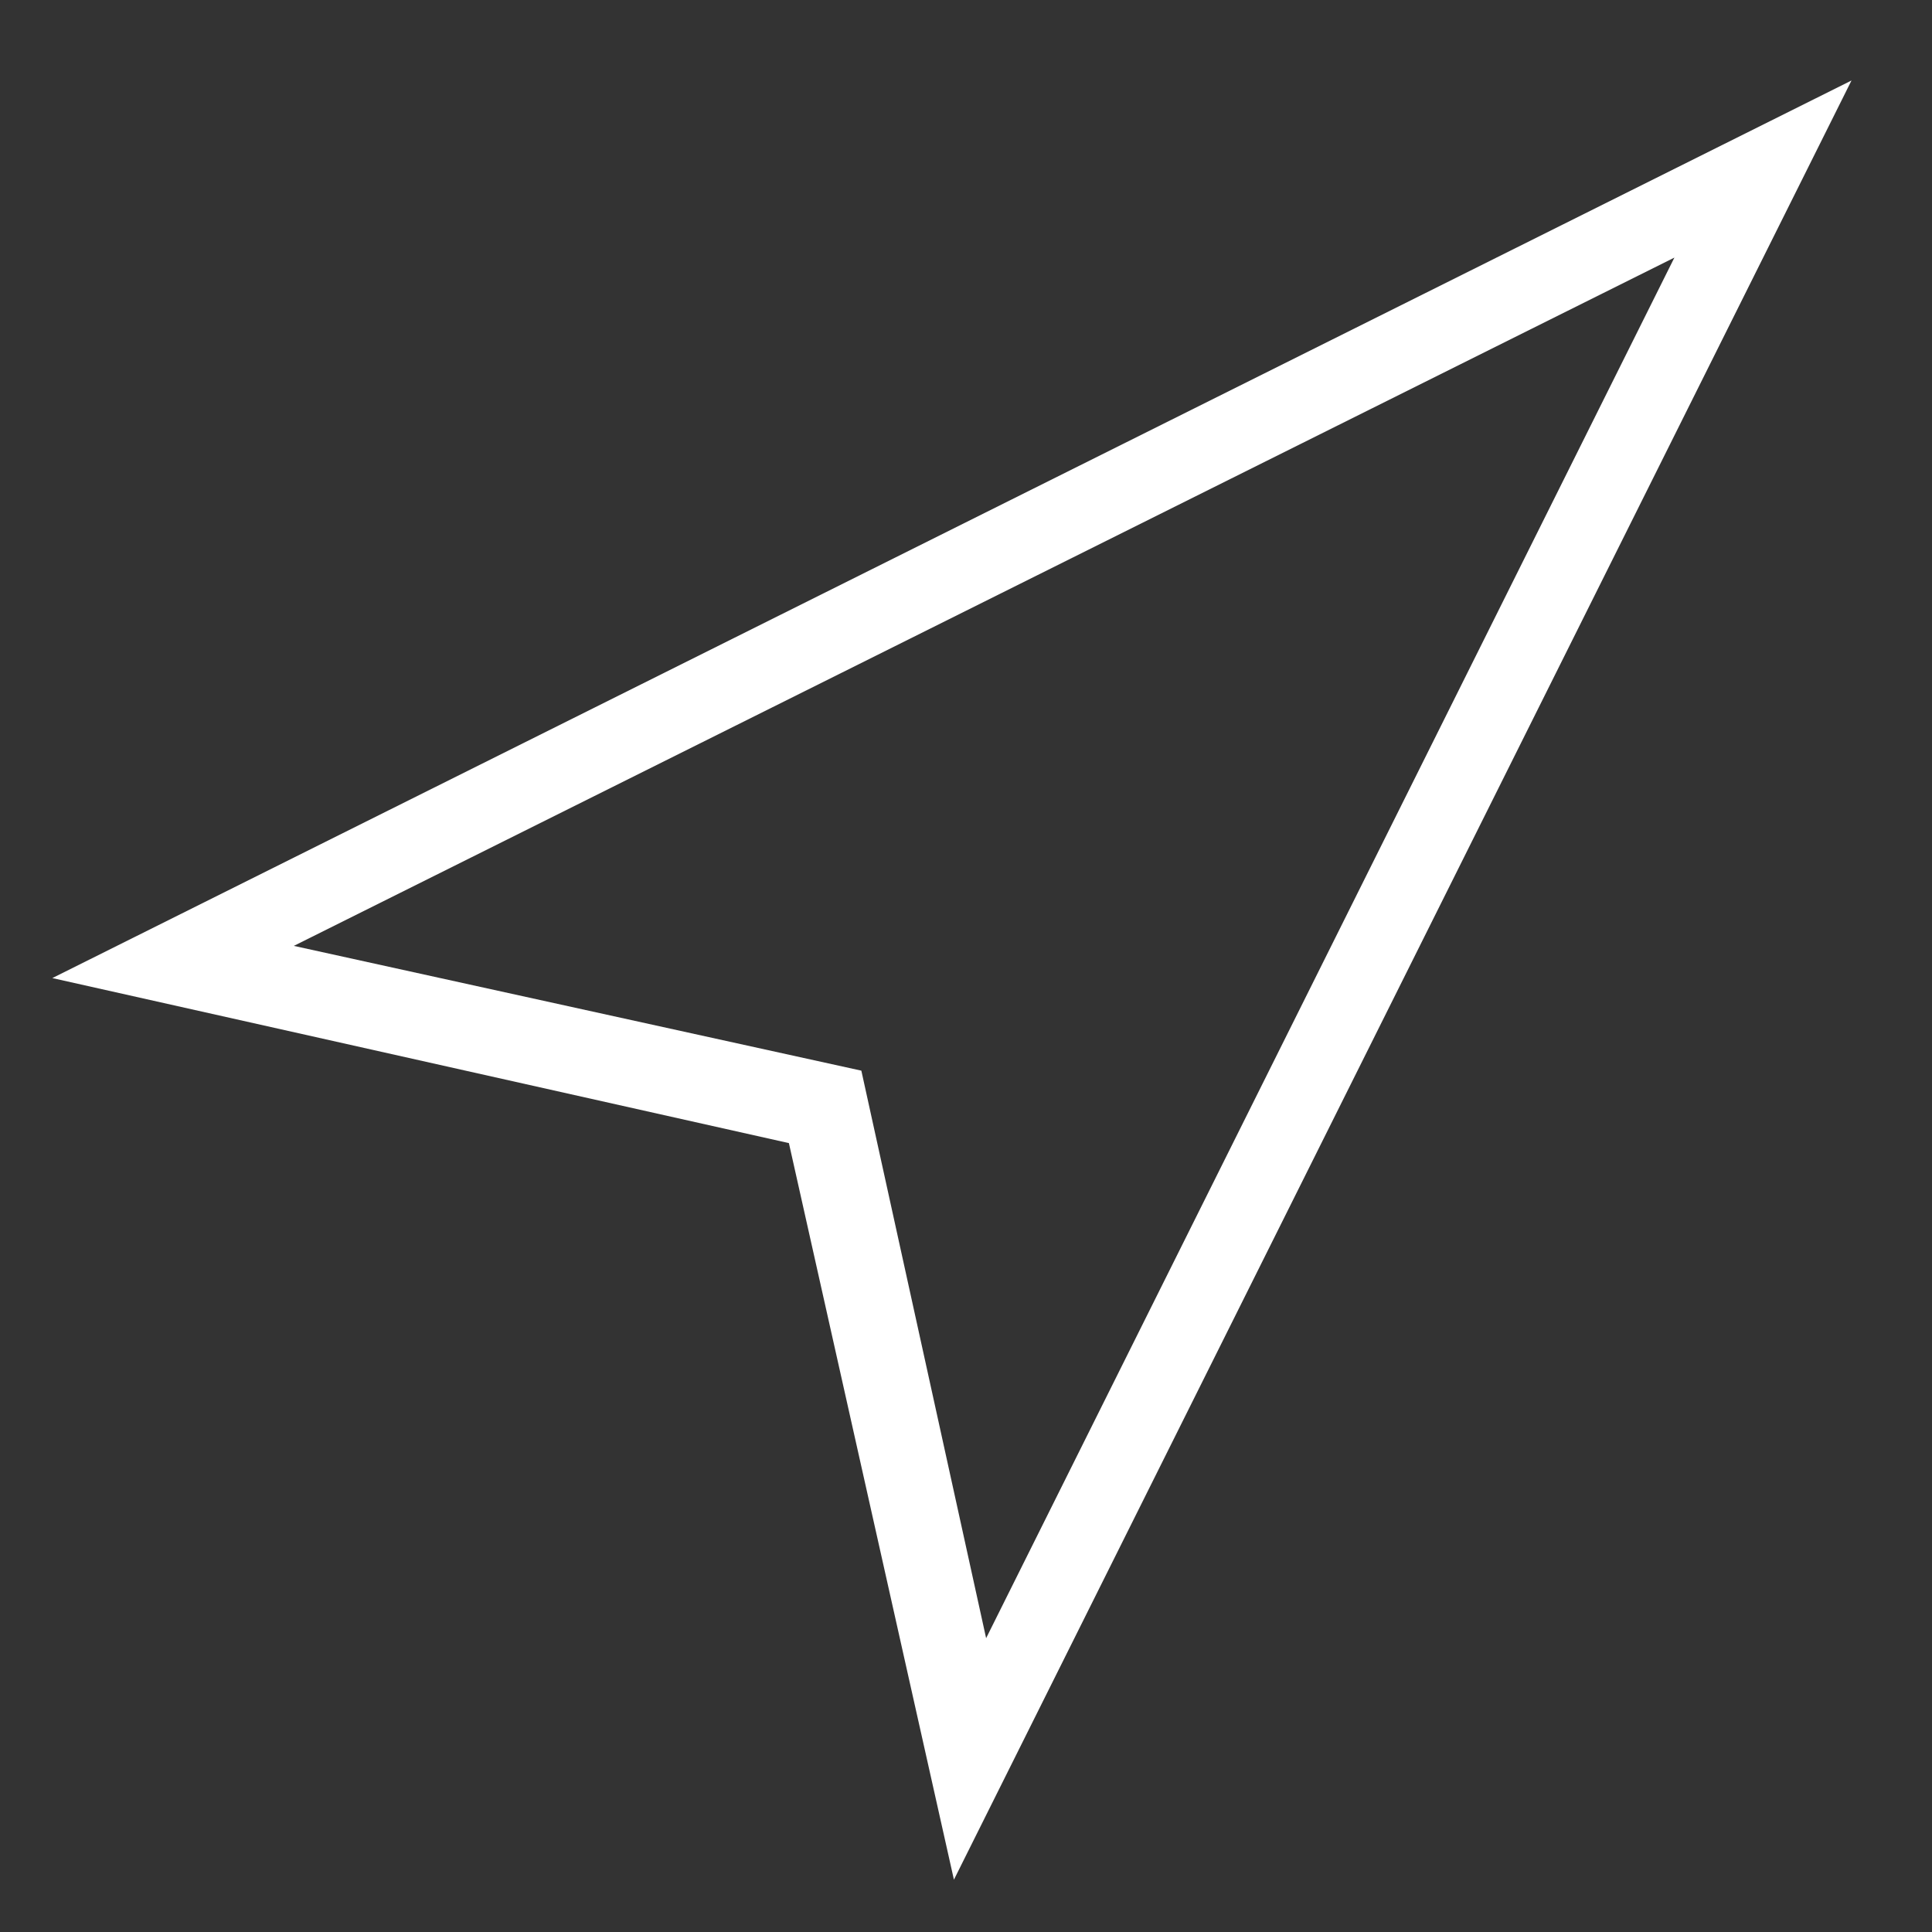 <svg width="48" height="48" xmlns="http://www.w3.org/2000/svg">

 <rect width="100%" height="100%" fill="#333333" stroke="none"/>

 <g>
  <title>background</title>
  <rect fill="none" id="canvas_background" height="402" width="582" y="-1" x="-1"/>
 </g>
 <g>
  <title>Layer 1</title>
  <path fill="#ffffff" id="svg_2" d="m23.7,46.7l-4.1,-18.3l-18.3,-4.1l44.7,-22.3l-22.3,44.7zm-16.4,-23.2l14.1,3.1l3.1,14.1l17.1,-34.3l-34.3,17.1z"/>
 </g>
</svg>